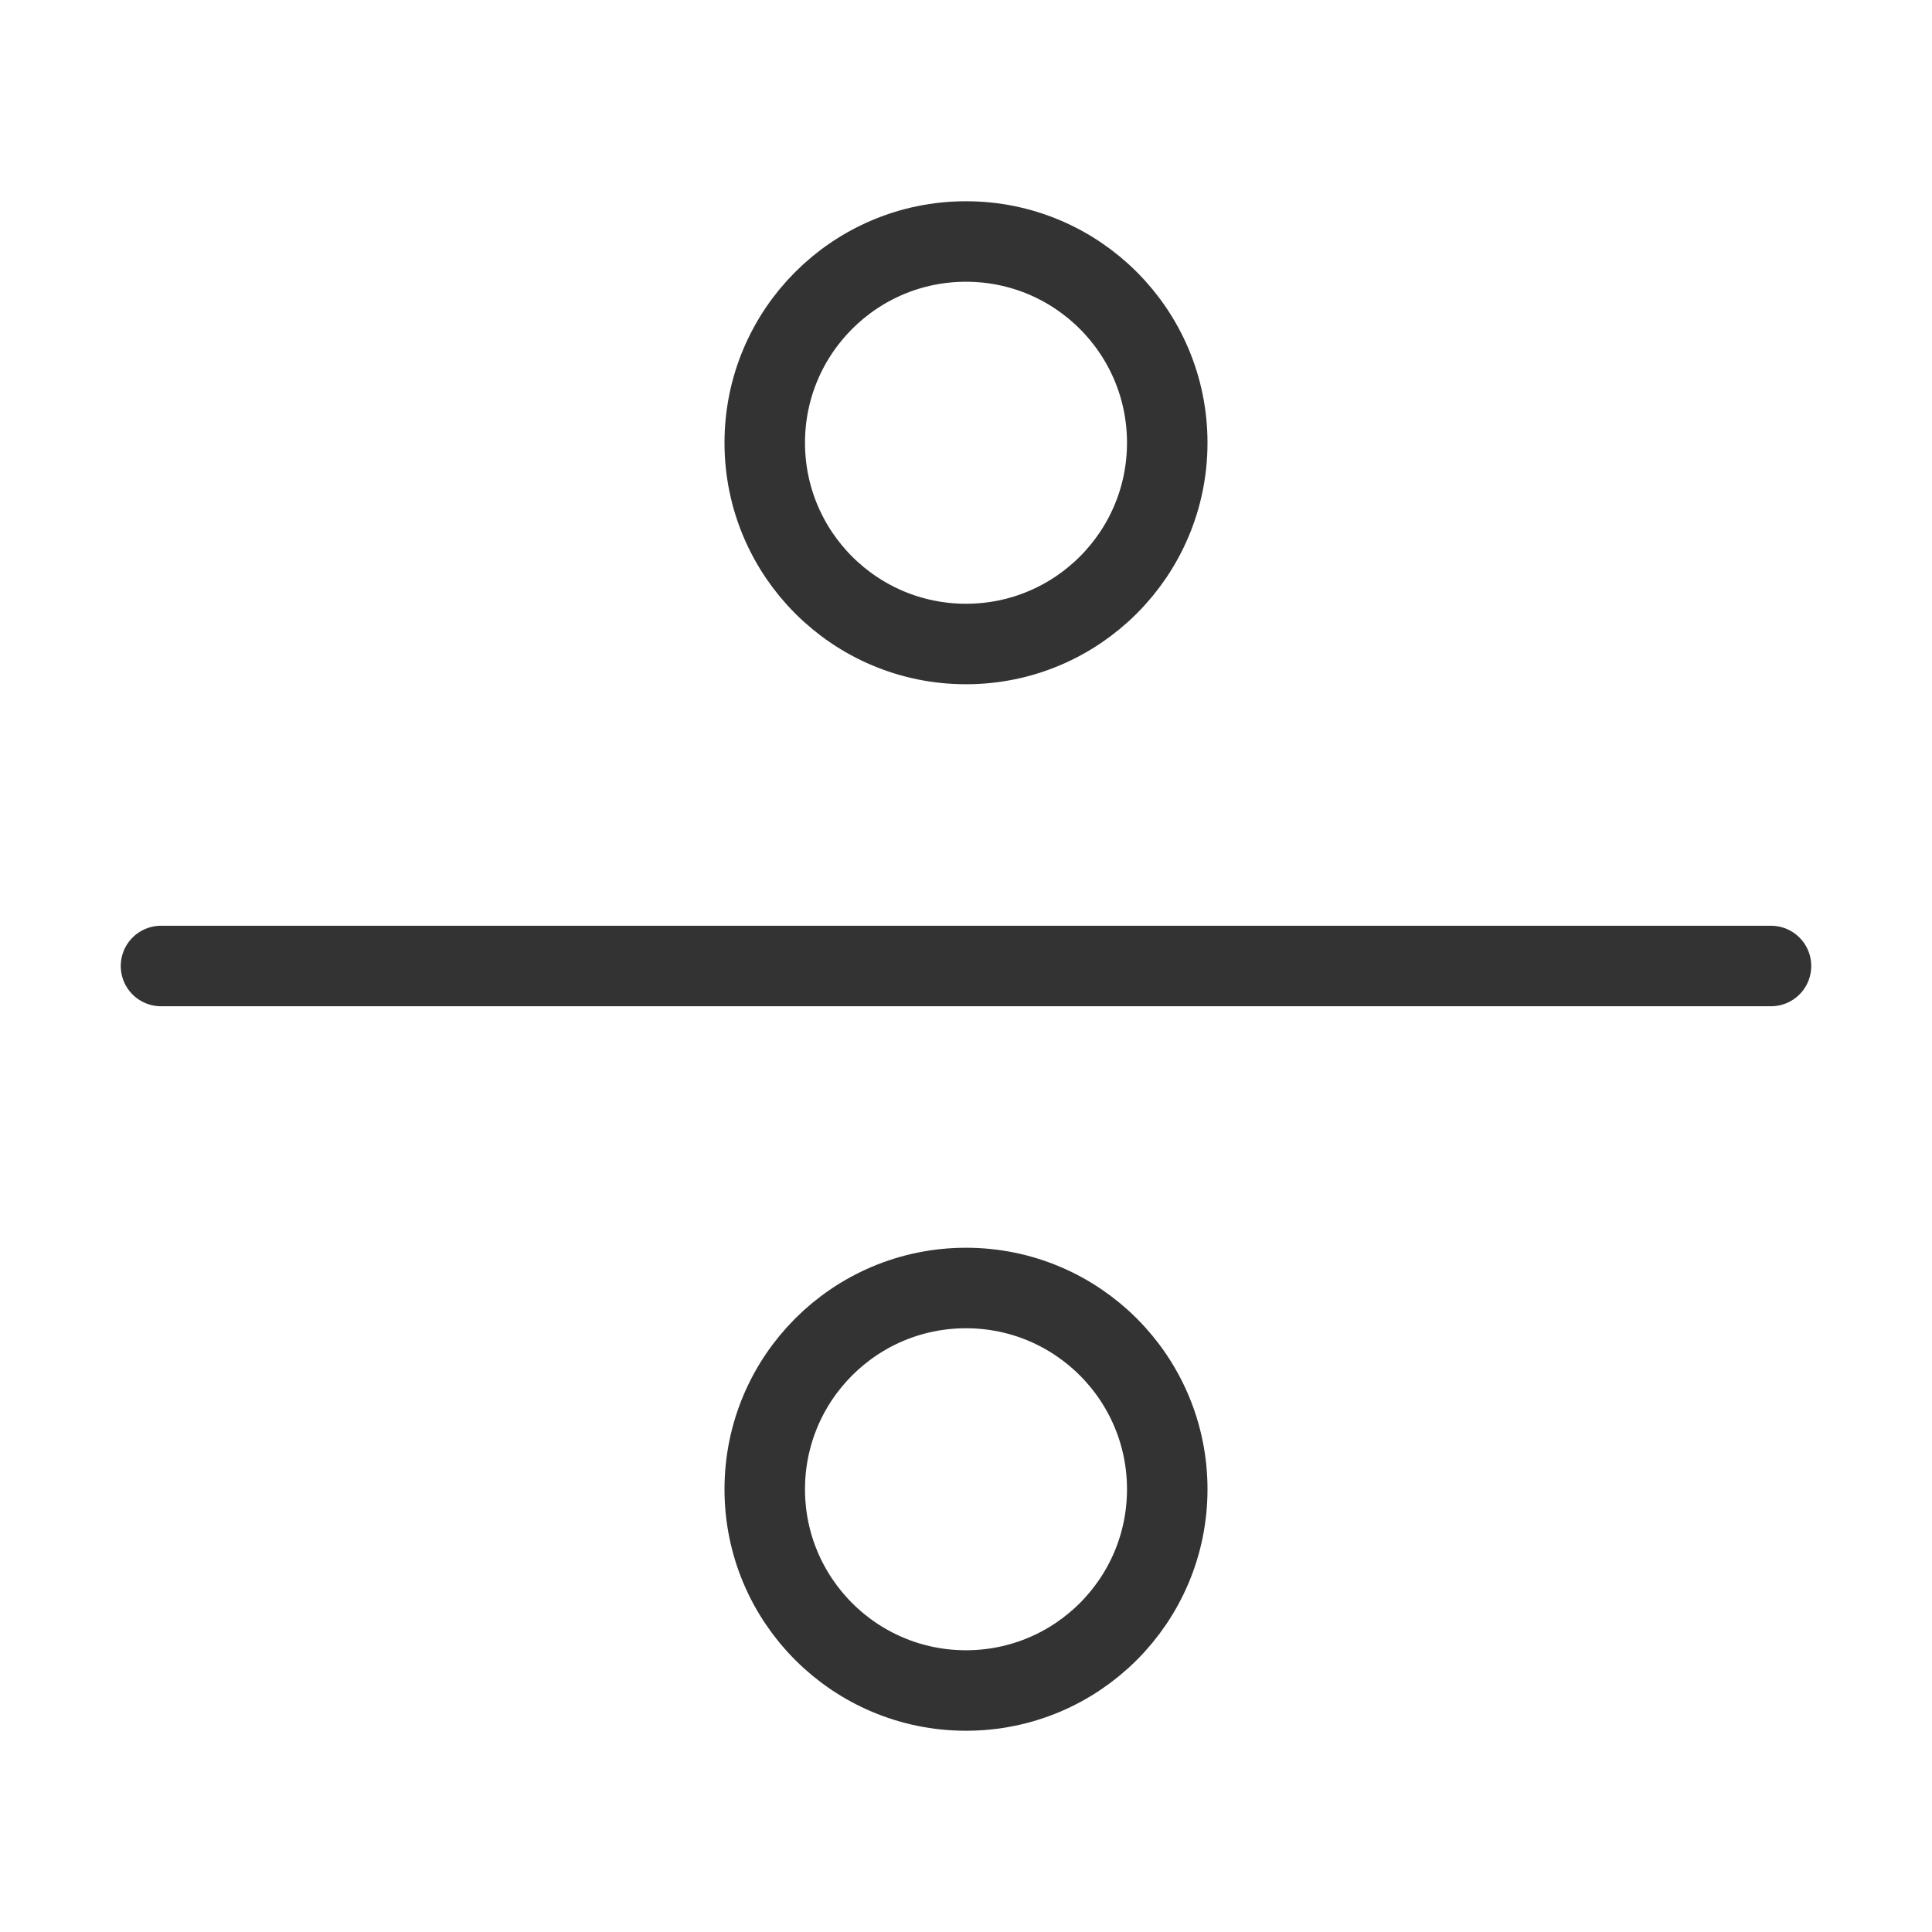 <?xml version="1.0" encoding="UTF-8"?><svg width="16" height="16" viewBox="0 0 48 48" fill="none" xmlns="http://www.w3.org/2000/svg"><circle cx="24" cy="11" r="5" fill="none" stroke="#333" stroke-width="2" stroke-linecap="round" stroke-linejoin="round"/><circle cx="24" cy="37" r="5" fill="none" stroke="#333" stroke-width="2" stroke-linecap="round" stroke-linejoin="round"/><path d="M44 24L4 24" stroke="#333" stroke-width="2" stroke-linecap="round" stroke-linejoin="round"/></svg>